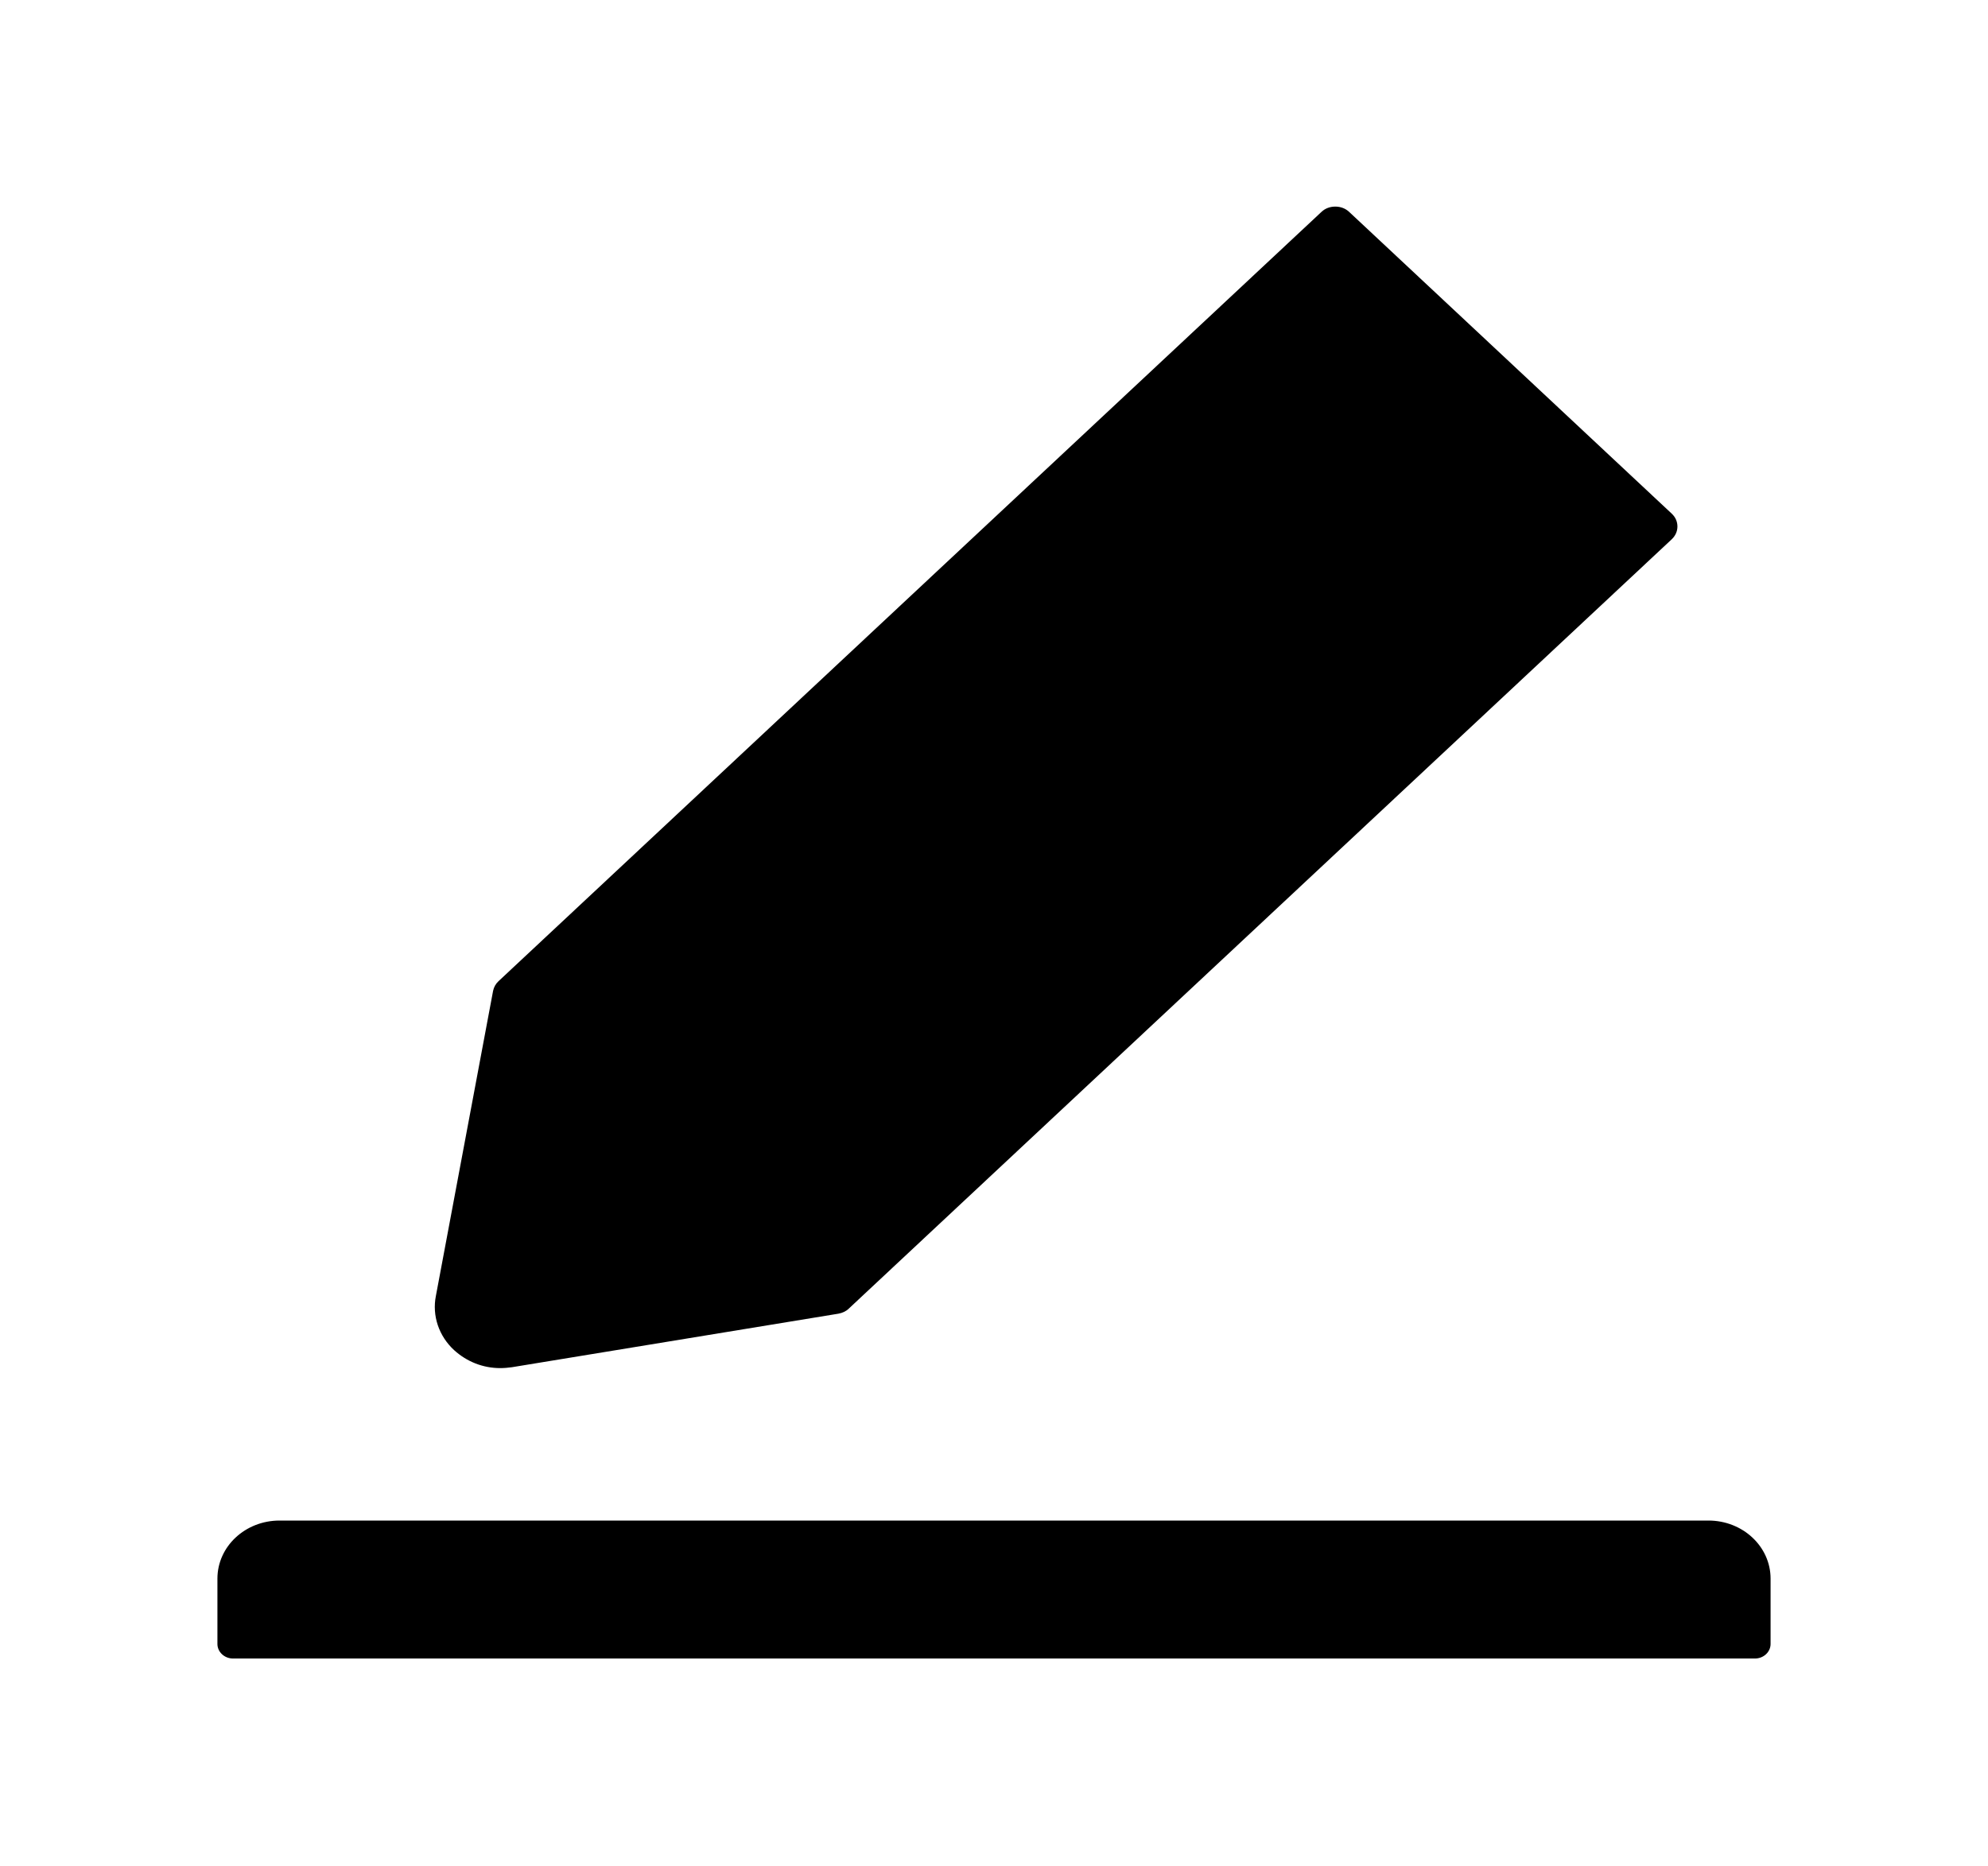 <svg width="49" height="46" viewBox="0 0 49 46" fill="none" xmlns="http://www.w3.org/2000/svg">
<path d="M42.109 37.485H6.891C6.044 37.485 5.359 38.125 5.359 38.917V40.528C5.359 40.725 5.532 40.886 5.742 40.886H43.258C43.468 40.886 43.641 40.725 43.641 40.528V38.917C43.641 38.125 42.956 37.485 42.109 37.485ZM12.331 33.727C12.427 33.727 12.523 33.718 12.618 33.705L20.667 32.385C20.763 32.367 20.854 32.327 20.921 32.26L41.205 13.294C41.249 13.252 41.285 13.203 41.309 13.149C41.333 13.095 41.345 13.037 41.345 12.978C41.345 12.92 41.333 12.862 41.309 12.807C41.285 12.753 41.249 12.704 41.205 12.663L33.252 5.222C33.161 5.137 33.041 5.093 32.912 5.093C32.783 5.093 32.663 5.137 32.573 5.222L12.288 24.188C12.216 24.255 12.173 24.336 12.154 24.425L10.743 31.951C10.696 32.191 10.713 32.437 10.791 32.669C10.87 32.902 11.007 33.113 11.193 33.284C11.508 33.57 11.905 33.727 12.331 33.727Z" fill="black"/>
</svg>
